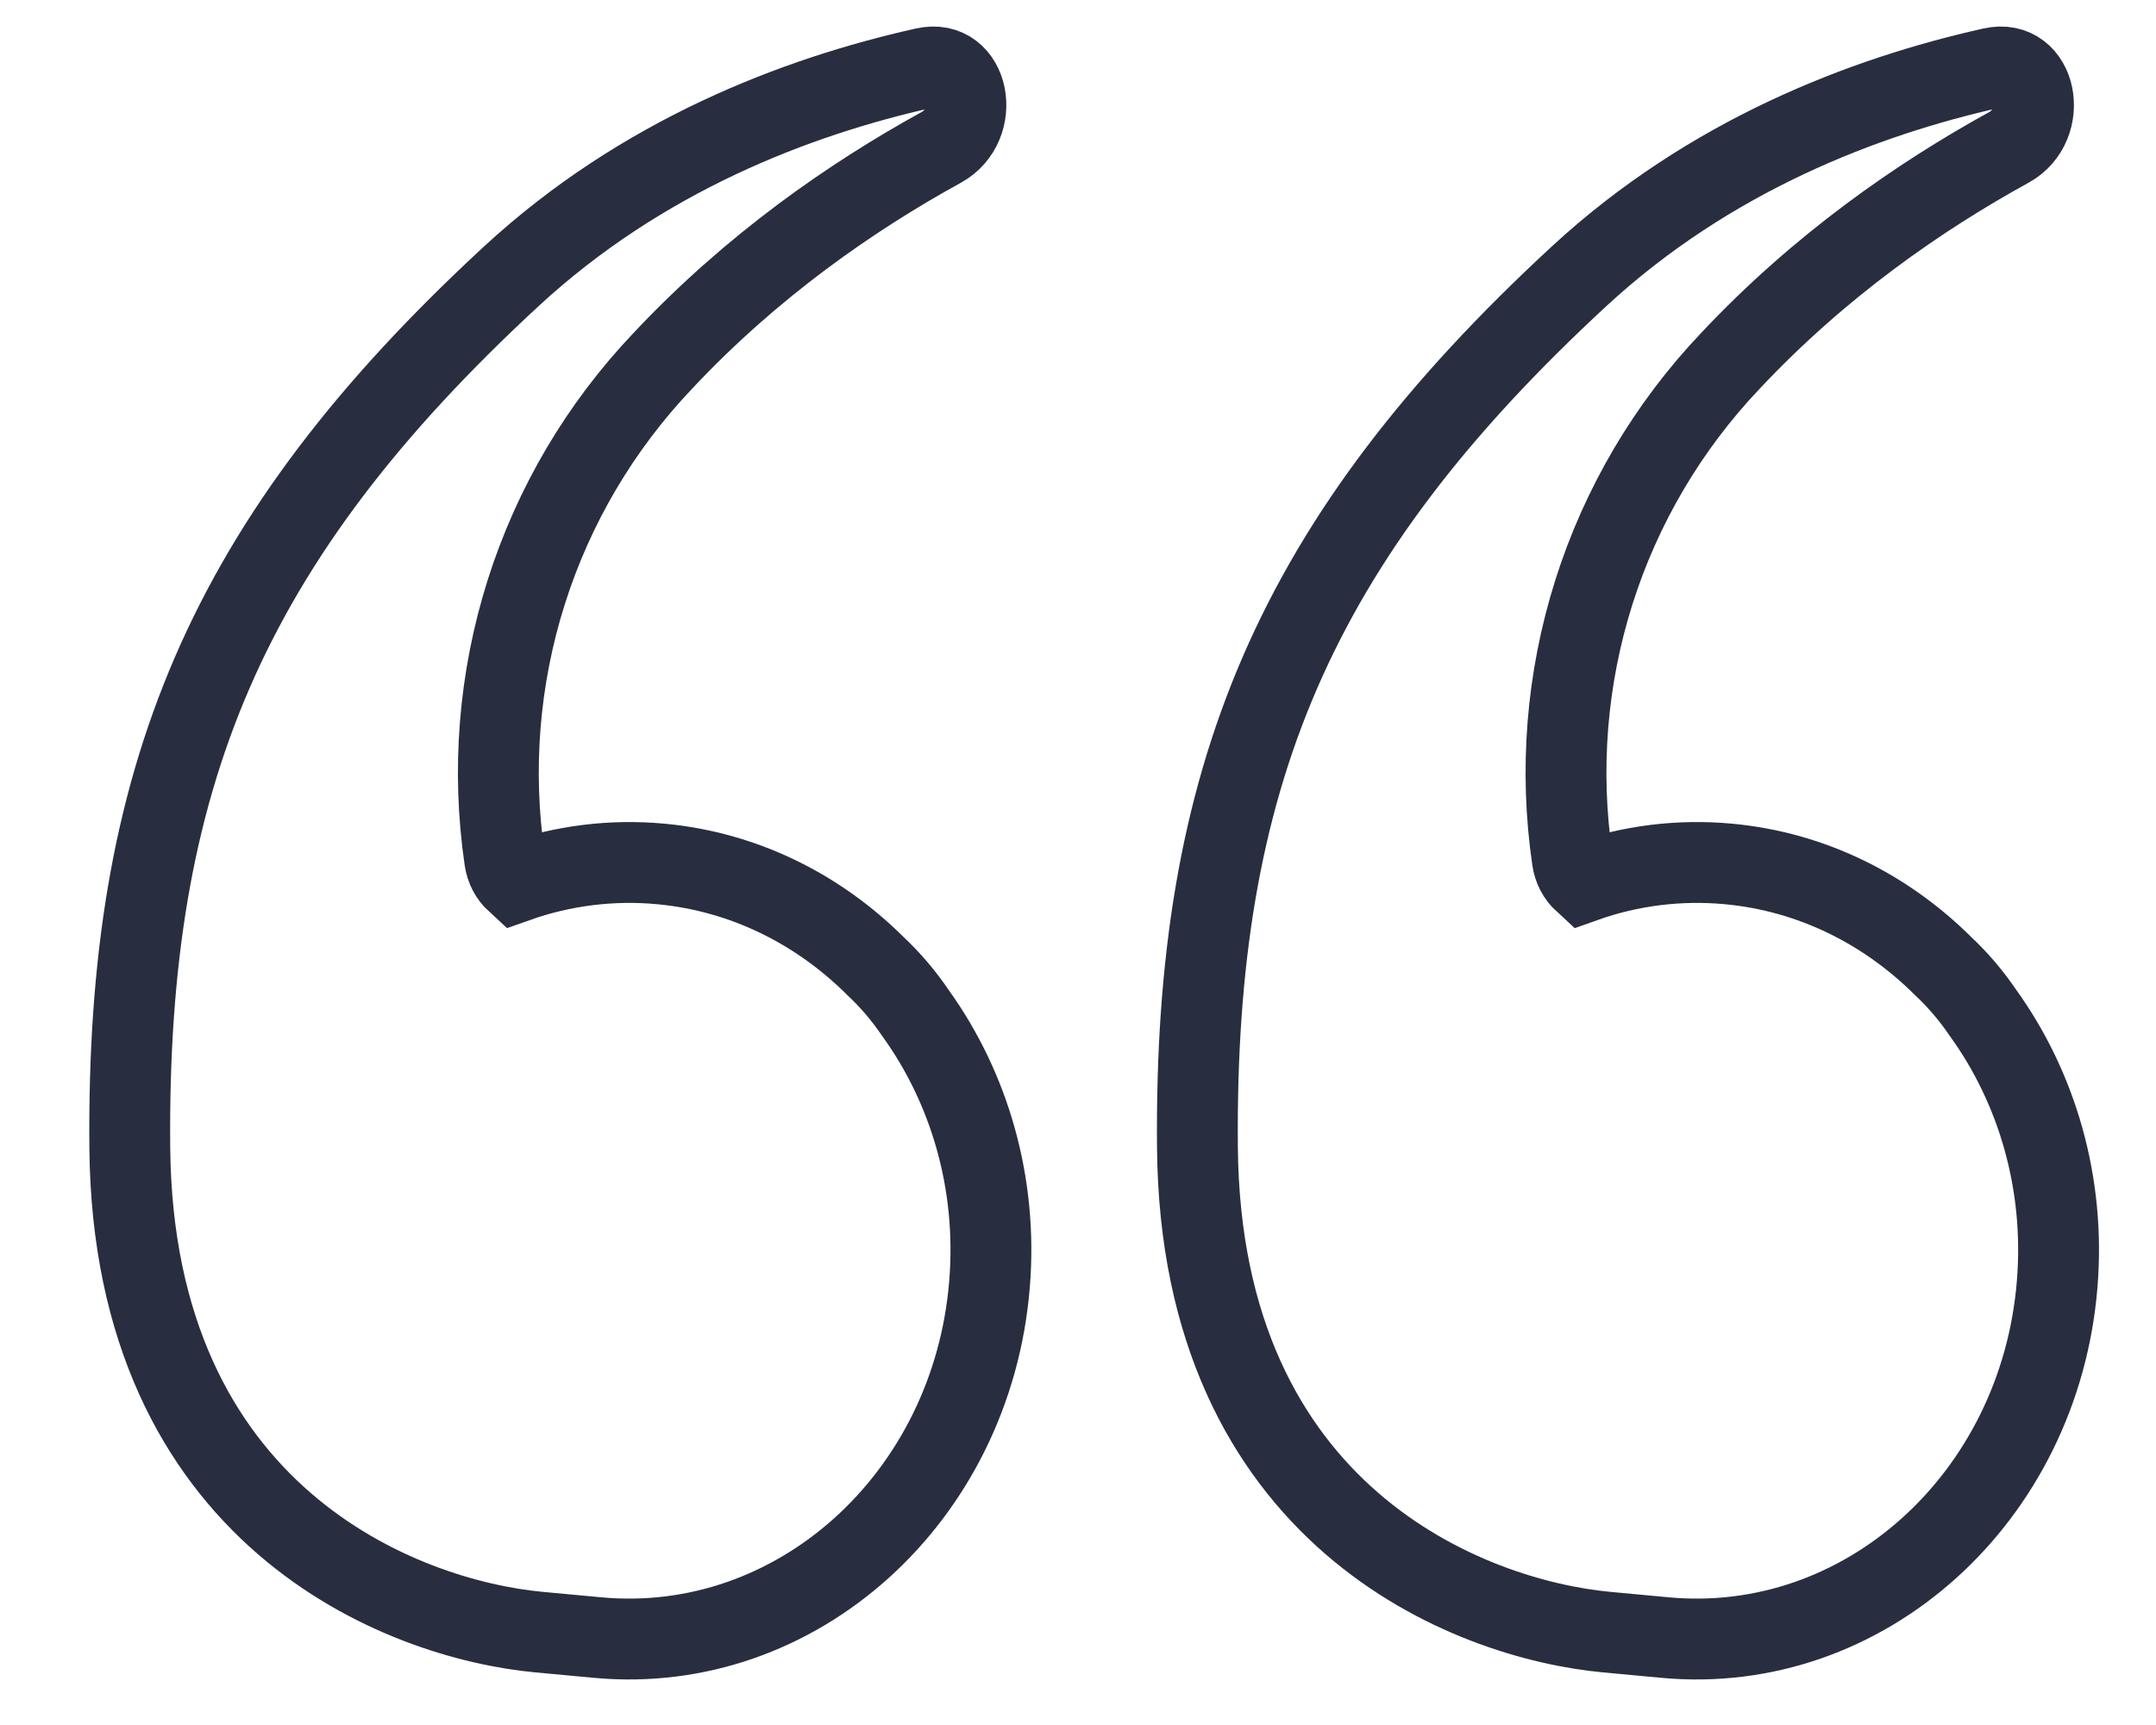 <svg width="40" height="32" viewBox="0 0 40 32" fill="none" xmlns="http://www.w3.org/2000/svg">
<g id="Top Burlingame Realtor _ Burlingame Real Estate _ Burlingame Homes for Sale-13 (1) 1">
<path id="Vector" d="M17.465 2.733C15.811 3.642 13.955 4.925 12.293 6.698C11.135 7.917 10.27 9.383 9.763 10.985C9.256 12.588 9.119 14.284 9.364 15.947C9.387 16.106 9.463 16.252 9.581 16.36C10.44 16.056 11.355 15.942 12.262 16.027C13.808 16.171 15.185 16.869 16.241 17.92C16.52 18.181 16.768 18.473 16.982 18.789C17.979 20.171 18.513 21.946 18.358 23.826C18.033 27.789 14.776 30.722 11.085 30.378L10 30.277C7.446 30.039 2.469 28.128 2.408 21.288C2.347 14.447 4.19 10.016 9.492 5.12C11.907 2.893 14.761 1.795 17.155 1.261C17.982 1.075 18.219 2.317 17.465 2.733ZM37.273 2.733C35.619 3.642 33.763 4.925 32.1 6.698C30.943 7.917 30.078 9.383 29.571 10.985C29.064 12.588 28.927 14.284 29.172 15.947C29.195 16.106 29.271 16.252 29.389 16.36C30.247 16.055 31.163 15.942 32.07 16.027C33.616 16.171 34.993 16.869 36.049 17.92C36.328 18.181 36.576 18.473 36.79 18.789C37.787 20.171 38.321 21.946 38.166 23.826C37.841 27.789 34.584 30.722 30.891 30.378L29.808 30.277C27.254 30.039 22.276 28.128 22.216 21.288C22.155 14.447 23.998 10.018 29.3 5.122C31.715 2.893 34.569 1.795 36.96 1.261C37.788 1.075 38.027 2.317 37.273 2.733Z" stroke="#282e3f" stroke-width="1.5"/>
</g>
</svg>
